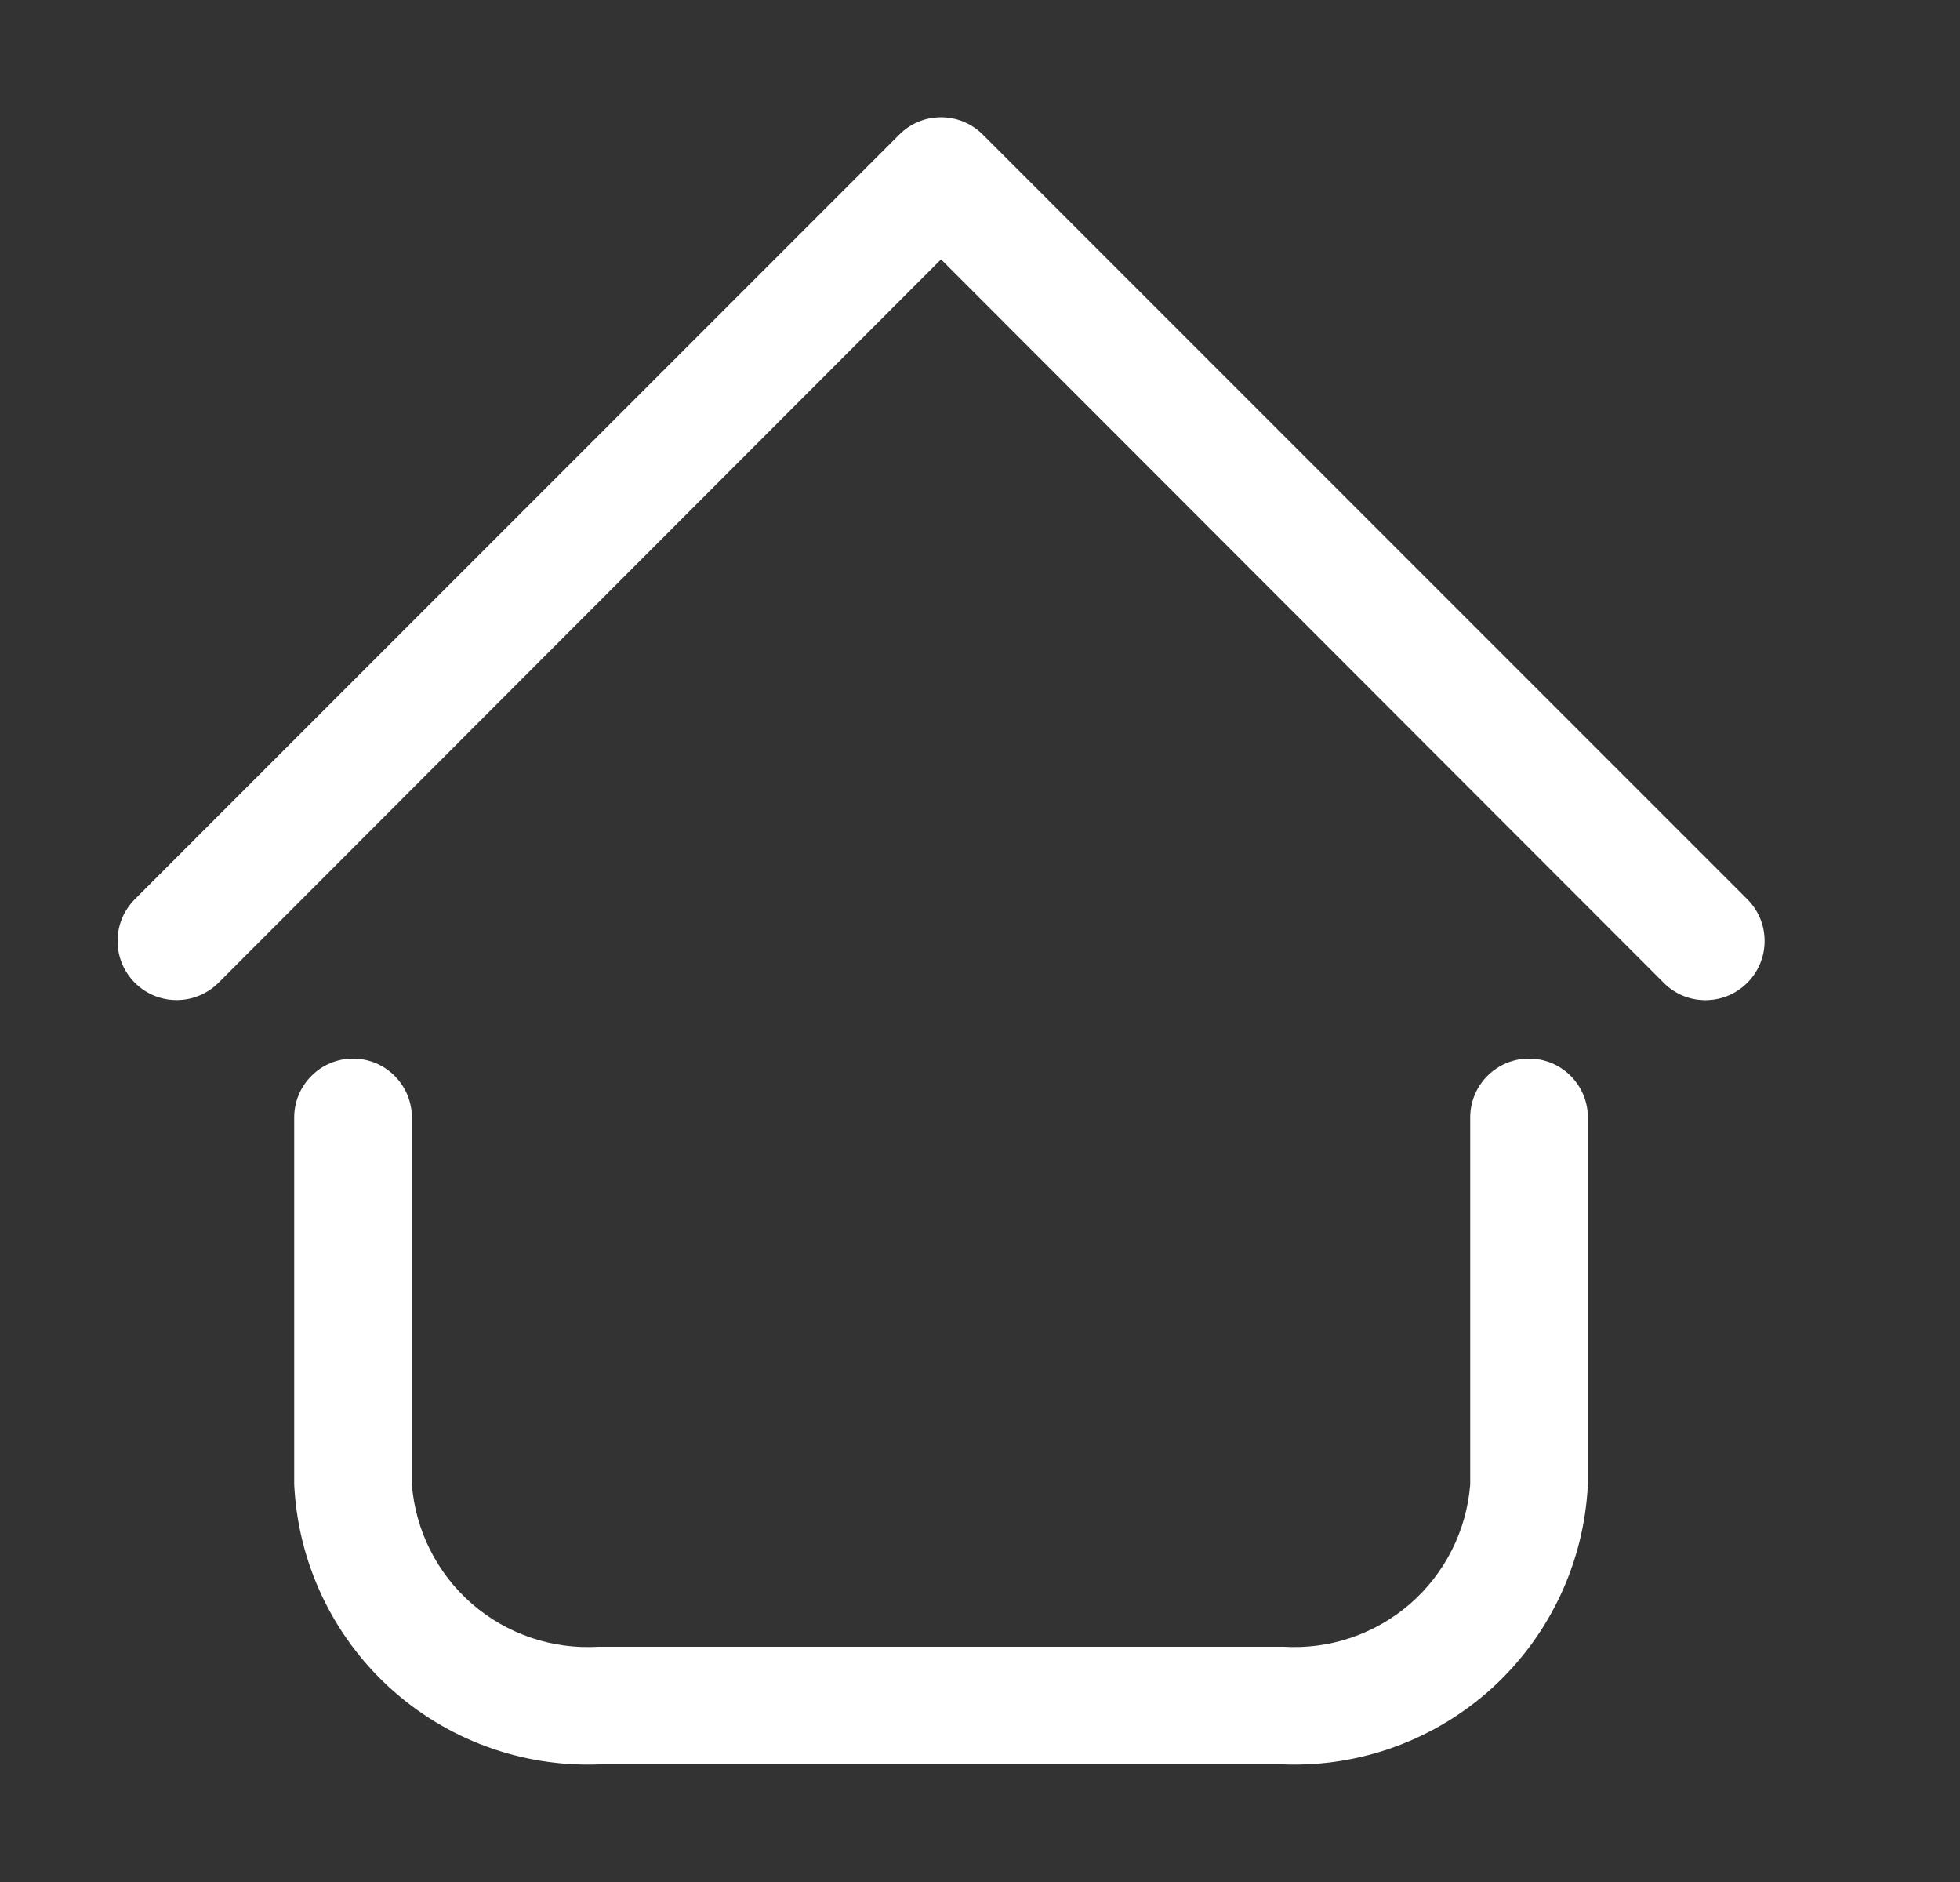 <svg width="25" height="24" viewBox="0 0 25 24" fill="none" xmlns="http://www.w3.org/2000/svg">
<rect x="0" y="0" width="25" height="24" fill="#333333" stroke="none"/>
<path d="M16.368 22.5H7.638C6.651 22.537 5.689 22.182 4.962 21.514C4.234 20.845 3.8 19.917 3.753 18.93V14.25C3.753 14.051 3.832 13.86 3.973 13.72C4.113 13.579 4.304 13.5 4.503 13.5C4.702 13.5 4.893 13.579 5.033 13.72C5.174 13.86 5.253 14.051 5.253 14.25V18.93C5.299 19.519 5.575 20.066 6.021 20.454C6.468 20.841 7.048 21.037 7.638 21H16.368C16.958 21.037 17.538 20.841 17.985 20.454C18.431 20.066 18.707 19.519 18.753 18.93V14.25C18.753 14.051 18.832 13.86 18.973 13.72C19.113 13.579 19.304 13.5 19.503 13.5C19.702 13.5 19.893 13.579 20.033 13.72C20.174 13.86 20.253 14.051 20.253 14.25V18.93C20.206 19.917 19.772 20.845 19.045 21.514C18.317 22.182 17.355 22.537 16.368 22.5ZM22.286 12.533C22.356 12.463 22.412 12.38 22.45 12.288C22.488 12.197 22.507 12.099 22.507 12C22.507 11.901 22.488 11.803 22.45 11.711C22.412 11.62 22.356 11.537 22.286 11.467L12.536 1.717C12.466 1.647 12.383 1.591 12.291 1.553C12.2 1.515 12.102 1.496 12.003 1.496C11.904 1.496 11.806 1.515 11.715 1.553C11.623 1.591 11.54 1.647 11.471 1.717L1.721 11.467C1.579 11.609 1.5 11.8 1.5 12C1.5 12.2 1.579 12.391 1.721 12.533C1.862 12.674 2.053 12.753 2.253 12.753C2.453 12.753 2.644 12.674 2.786 12.533L12.003 3.307L21.221 12.533C21.29 12.603 21.373 12.659 21.465 12.697C21.556 12.735 21.654 12.754 21.753 12.754C21.852 12.754 21.95 12.735 22.041 12.697C22.133 12.659 22.216 12.603 22.286 12.533Z" fill="#FFFFFF"/>
<path d="M16.368 22.5H7.638C6.651 22.537 5.689 22.182 4.962 21.514C4.234 20.845 3.8 19.917 3.753 18.93V14.25C3.753 14.051 3.832 13.86 3.973 13.72C4.113 13.579 4.304 13.5 4.503 13.5C4.702 13.5 4.893 13.579 5.033 13.72C5.174 13.86 5.253 14.051 5.253 14.25V18.93C5.299 19.519 5.575 20.066 6.021 20.454C6.468 20.841 7.048 21.037 7.638 21H16.368C16.958 21.037 17.538 20.841 17.985 20.454C18.431 20.066 18.707 19.519 18.753 18.93V14.25C18.753 14.051 18.832 13.86 18.973 13.72C19.113 13.579 19.304 13.5 19.503 13.5C19.702 13.5 19.893 13.579 20.033 13.72C20.174 13.86 20.253 14.051 20.253 14.25V18.93C20.206 19.917 19.772 20.845 19.045 21.514C18.317 22.182 17.355 22.537 16.368 22.5ZM22.286 12.533C22.356 12.463 22.412 12.38 22.45 12.288C22.488 12.197 22.507 12.099 22.507 12C22.507 11.901 22.488 11.803 22.45 11.711C22.412 11.62 22.356 11.537 22.286 11.467L12.536 1.717C12.466 1.647 12.383 1.591 12.291 1.553C12.2 1.515 12.102 1.496 12.003 1.496C11.904 1.496 11.806 1.515 11.715 1.553C11.623 1.591 11.54 1.647 11.471 1.717L1.721 11.467C1.579 11.609 1.5 11.8 1.5 12C1.5 12.2 1.579 12.391 1.721 12.533C1.862 12.674 2.053 12.753 2.253 12.753C2.453 12.753 2.644 12.674 2.786 12.533L12.003 3.307L21.221 12.533C21.29 12.603 21.373 12.659 21.465 12.697C21.556 12.735 21.654 12.754 21.753 12.754C21.852 12.754 21.95 12.735 22.041 12.697C22.133 12.659 22.216 12.603 22.286 12.533Z" fill="#FFFFFF" fill-opacity="0.2"/>
</svg>
